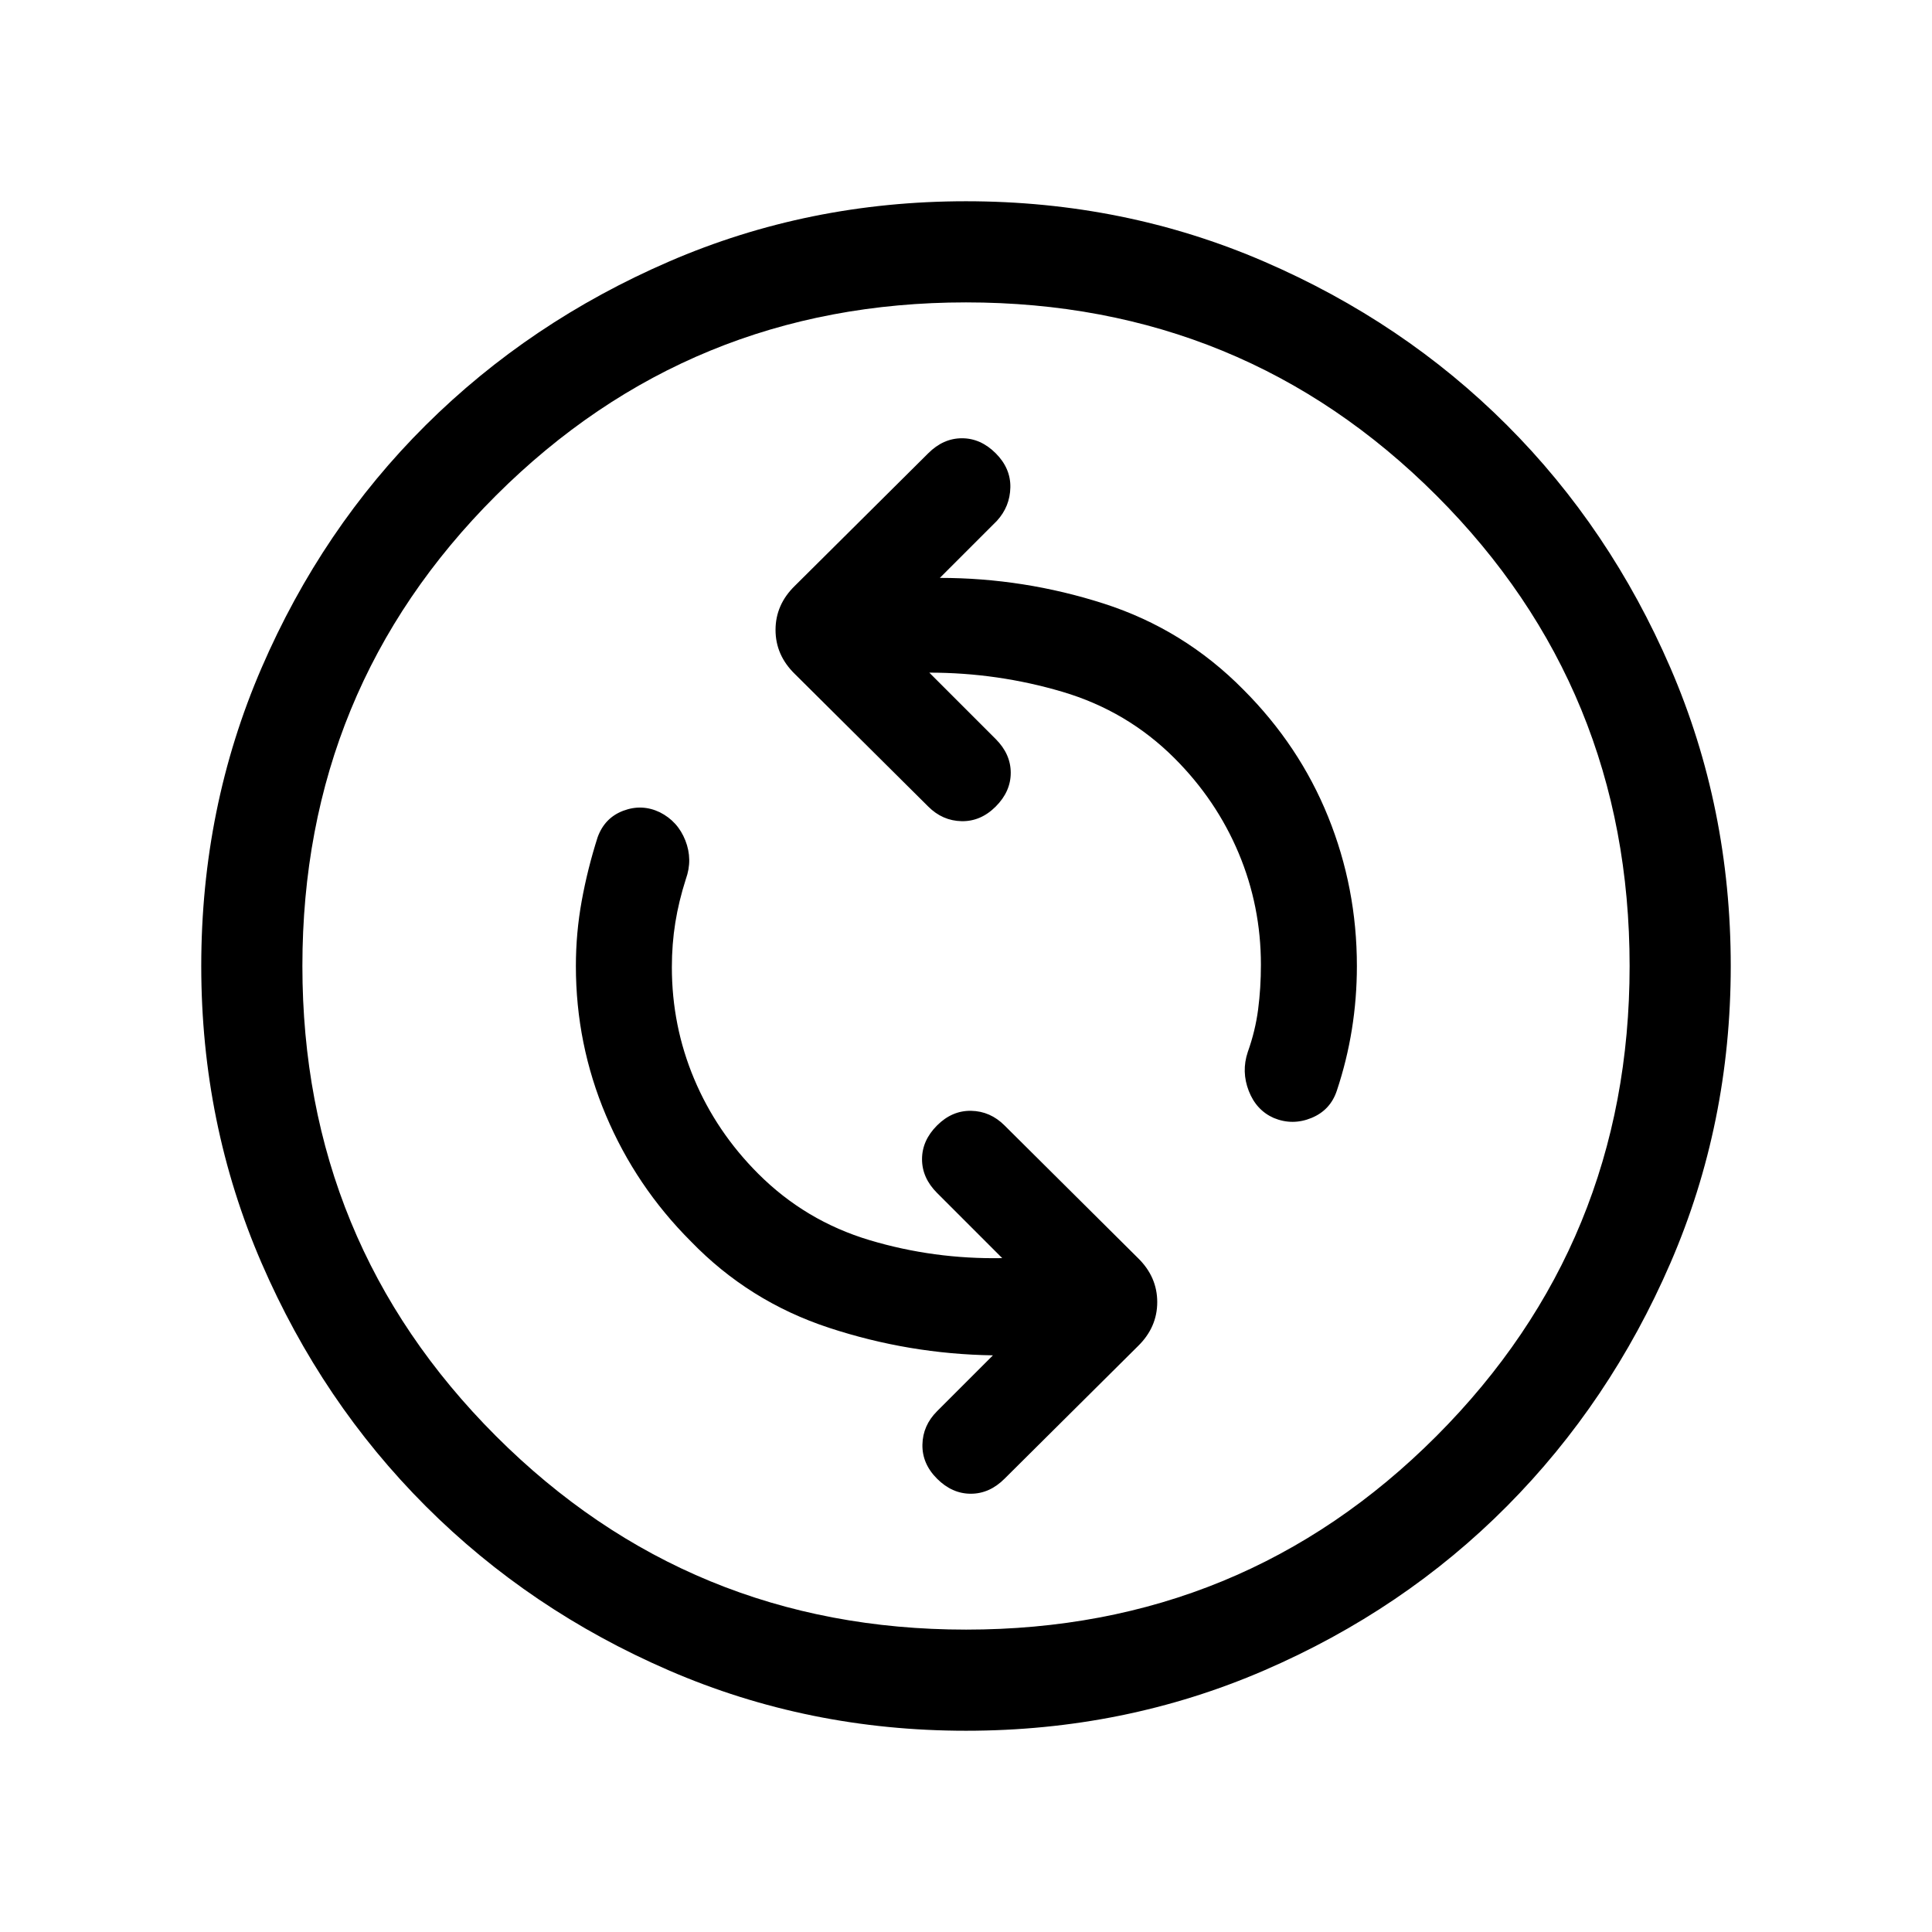 <svg xmlns="http://www.w3.org/2000/svg" height="40" viewBox="0 -960 960 960" width="40"><path d="M498.001-334.846q-34 .616-65.885-8.923-31.885-9.538-55.347-33-20.769-20.769-31.846-47.115-11.077-26.347-11.077-55.501 0-11.538 1.718-22.192t5.231-21.603q3.487-9.692-.244-19.192t-12.679-14.012q-8.898-4.257-18.167-.757-9.269 3.5-12.756 13.192-5 15.667-7.897 31.603-2.898 15.936-2.898 32.346 0 38.846 14.923 74.192t42.154 62.577q28.923 29.923 68.693 43 39.769 13.077 81.462 13.692l-27.77 27.77q-7.077 7.077-7.269 16.577-.193 9.499 7.269 16.961 7.461 7.461 16.769 7.461 9.307 0 16.769-7.461l66.256-65.846q9.615-9.359 9.615-21.923 0-12.564-9.615-21.923l-66.256-65.846q-7.077-7.077-16.577-7.269-9.5-.192-16.961 7.269-7.462 7.462-7.462 16.769 0 9.307 7.462 16.769l32.385 32.385ZM461.768-625.77q34.001 0 66.193 9.539 32.193 9.538 55.655 33 20.769 20.769 31.846 47.115 11.077 26.347 11.077 55.501 0 11.538-1.385 22.192-1.384 10.654-5.154 21.193-3.23 9.692.5 19.294 3.731 9.603 12.423 13.449 9.308 3.846 18.705 0 9.397-3.846 12.628-13.539 5-15 7.487-30.487Q674.23-464 674.23-480q0-38.846-14.307-74.192-14.308-35.346-42.154-63.192-29.539-29.923-69.308-42.693-39.77-12.769-81.462-12.769l28.385-28.385q6.462-7.077 6.654-16.577.192-9.499-7.269-16.961-7.462-7.461-16.769-7.461-9.307 0-16.769 7.461l-66.256 65.846q-9.616 9.359-9.616 21.923 0 12.564 9.616 21.923l66.256 65.846q7.077 7.077 16.577 7.269 9.499.192 16.961-7.269 7.461-7.462 7.461-16.769 0-9.307-7.461-16.769l-33.001-33.001ZM480-100.001q-78.359 0-147.576-29.962-69.218-29.961-120.859-81.602-51.641-51.641-81.602-120.859Q100.001-401.641 100.001-480q0-78.769 29.962-148.115 29.961-69.346 81.602-120.653 51.641-51.308 120.859-81.269Q401.641-859.999 480-859.999q78.769 0 148.115 29.962 69.346 29.961 120.653 81.269 51.308 51.307 81.269 120.653Q859.999-558.769 859.999-480q0 78.359-29.962 147.576-29.961 69.218-81.269 120.859-51.307 51.641-120.653 81.602Q558.769-100.001 480-100.001Zm0-50.255q137.795 0 233.769-96.18Q809.744-342.615 809.744-480q0-137.795-95.975-233.769Q617.795-809.744 480-809.744q-137.385 0-233.564 95.975-96.18 95.974-96.18 233.769 0 137.385 96.18 233.564 96.179 96.18 233.564 96.18ZM480-480Z"/></svg>